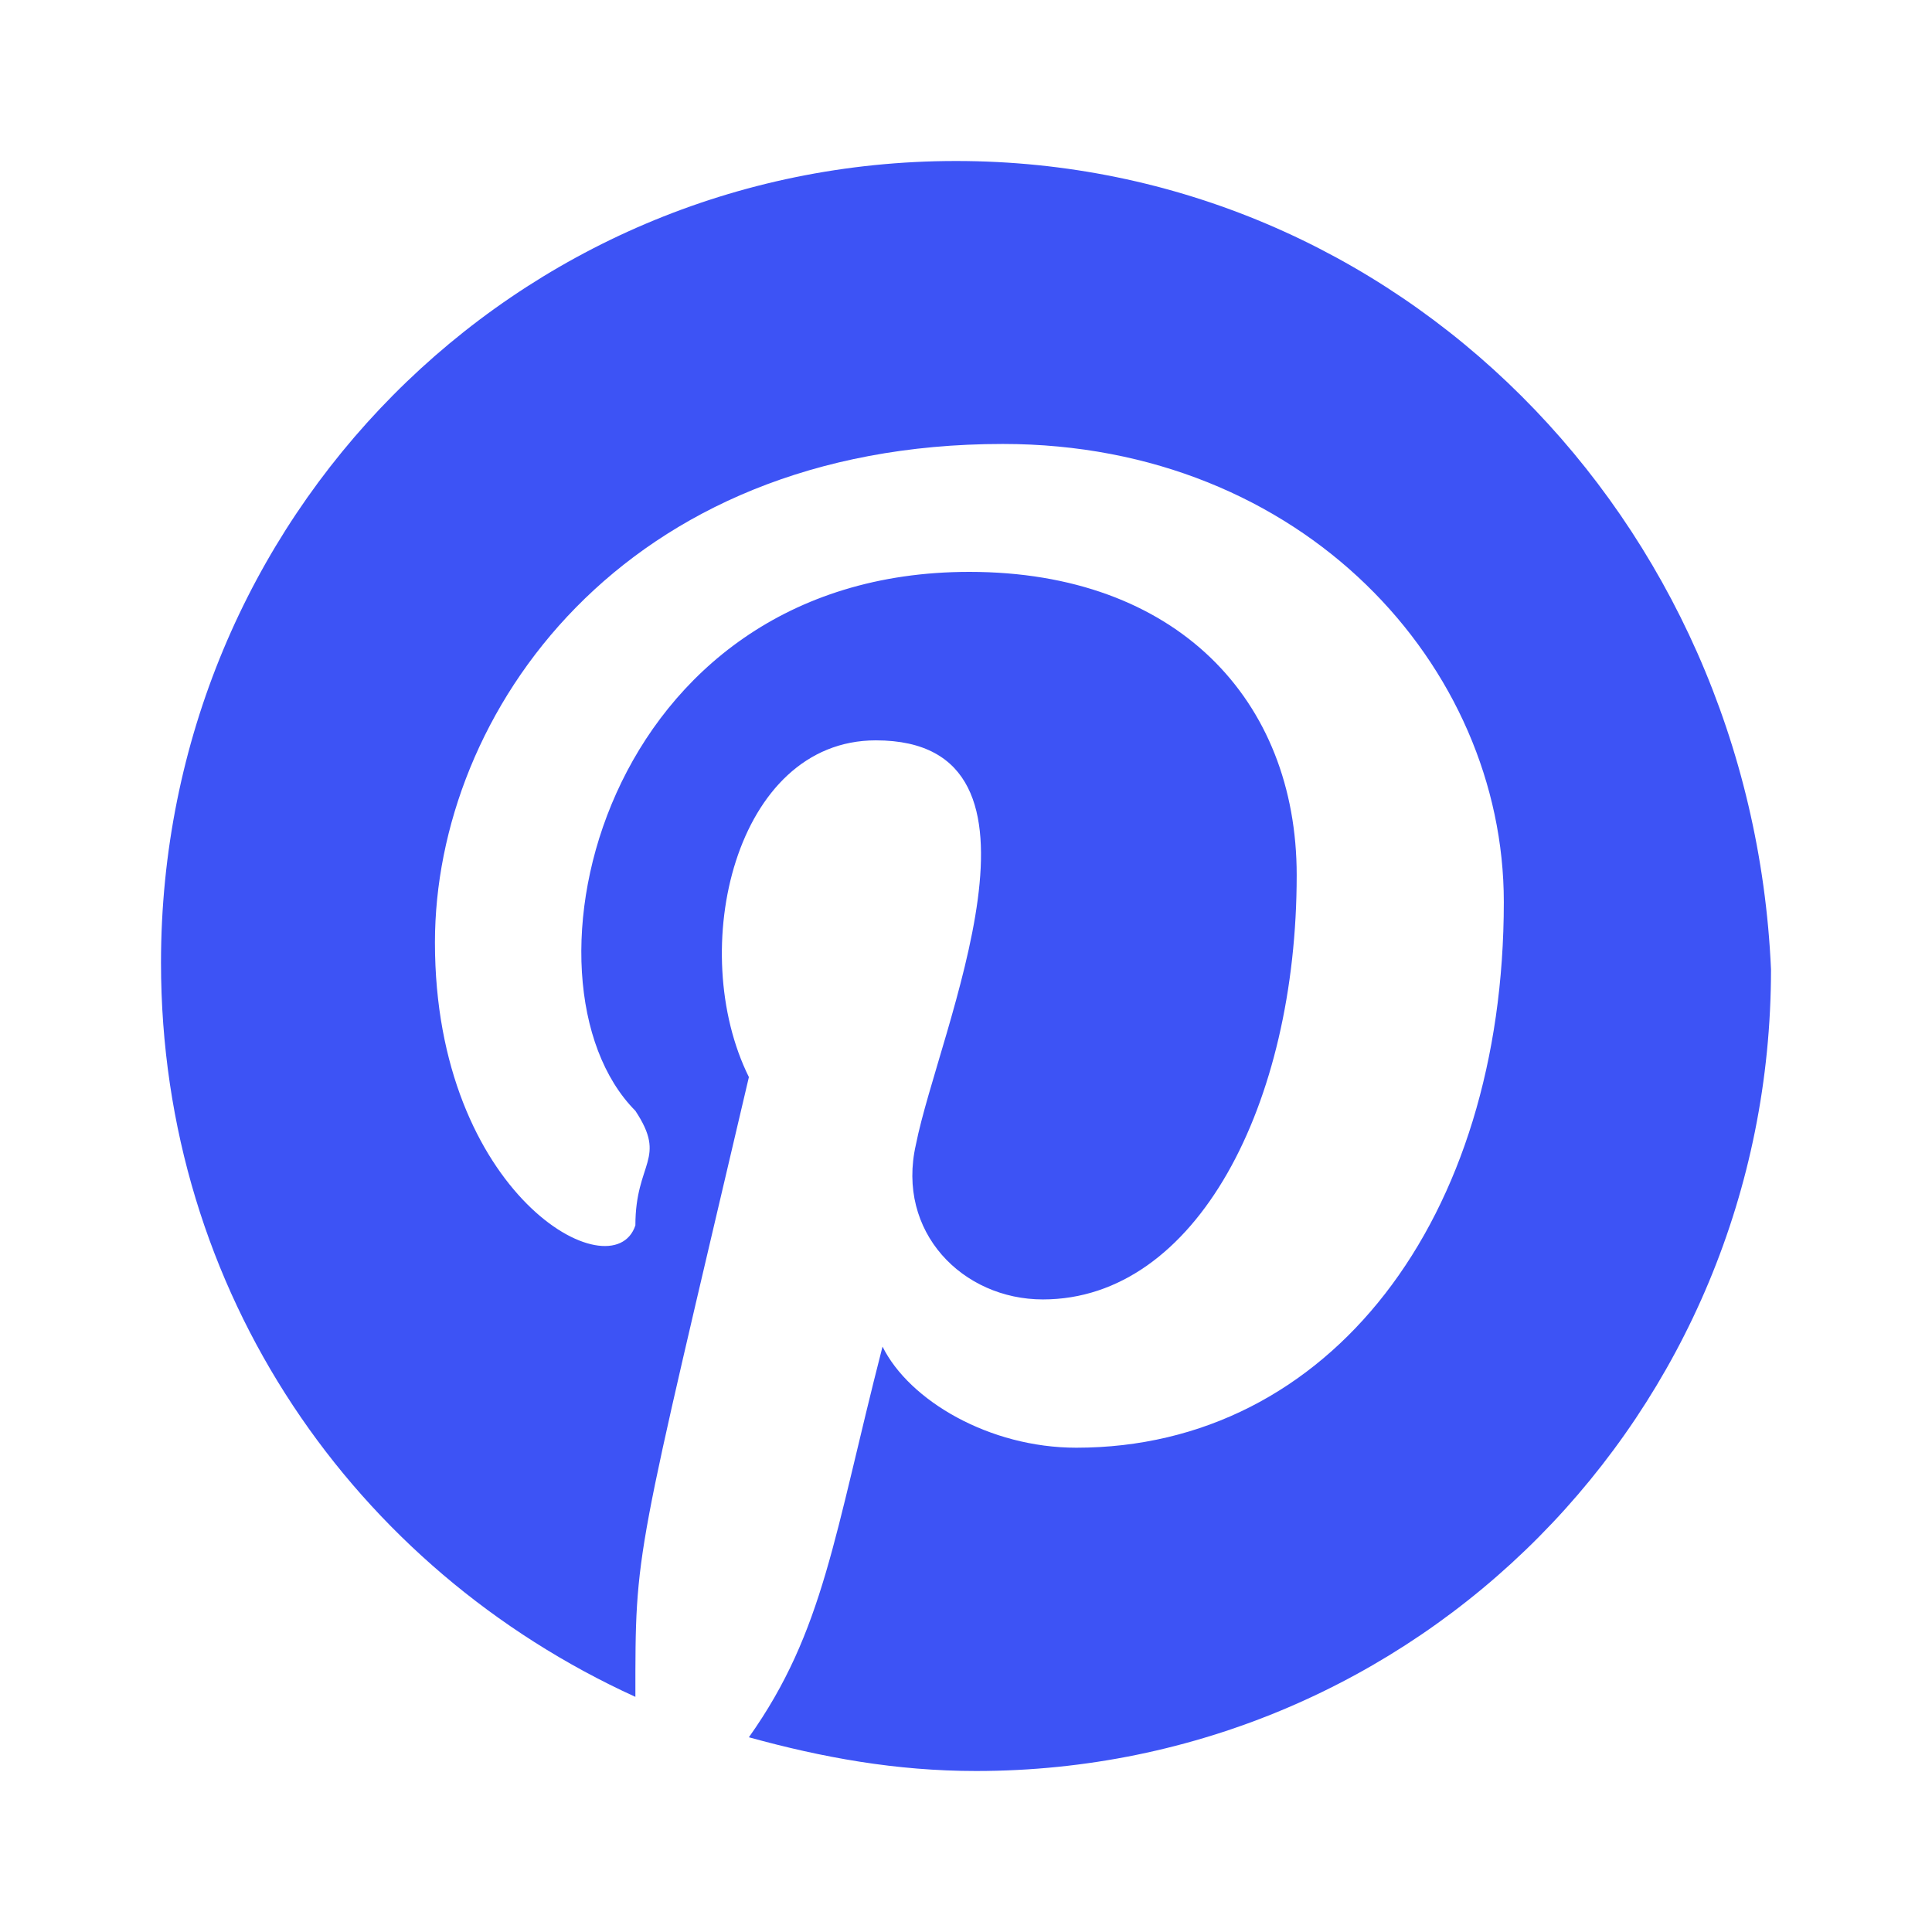 <svg width="24" height="24" viewBox="0 0 24 24" fill="none" xmlns="http://www.w3.org/2000/svg">
<path fill-rule="evenodd" clip-rule="evenodd" d="M11.876 2C6.399 2 2 6.435 2 11.959C2 16.059 4.407 19.489 7.893 21.079C7.893 19.212 7.88 19.453 9.303 13.38C8.521 11.802 9.129 9.197 10.88 9.197C13.31 9.197 11.659 12.8 11.378 14.217C11.129 15.305 11.959 16.142 12.955 16.142C14.864 16.142 16.108 13.715 16.108 10.871C16.108 8.695 14.615 7.104 12.042 7.104C7.467 7.104 6.307 12.2 7.893 13.799C8.292 14.403 7.893 14.431 7.893 15.222C7.616 16.058 5.403 14.843 5.403 11.708C5.403 8.862 7.727 5.515 12.457 5.515C16.191 5.515 18.681 8.276 18.681 11.205C18.681 15.138 16.523 17.984 13.37 17.984C12.291 17.984 11.295 17.398 10.963 16.728C10.36 19.074 10.238 20.263 9.303 21.581C10.216 21.833 11.129 22 12.125 22C17.602 22 22 17.565 22 12.042C21.752 6.435 17.353 2 11.876 2" fill="#3D53F5"/>
</svg>
